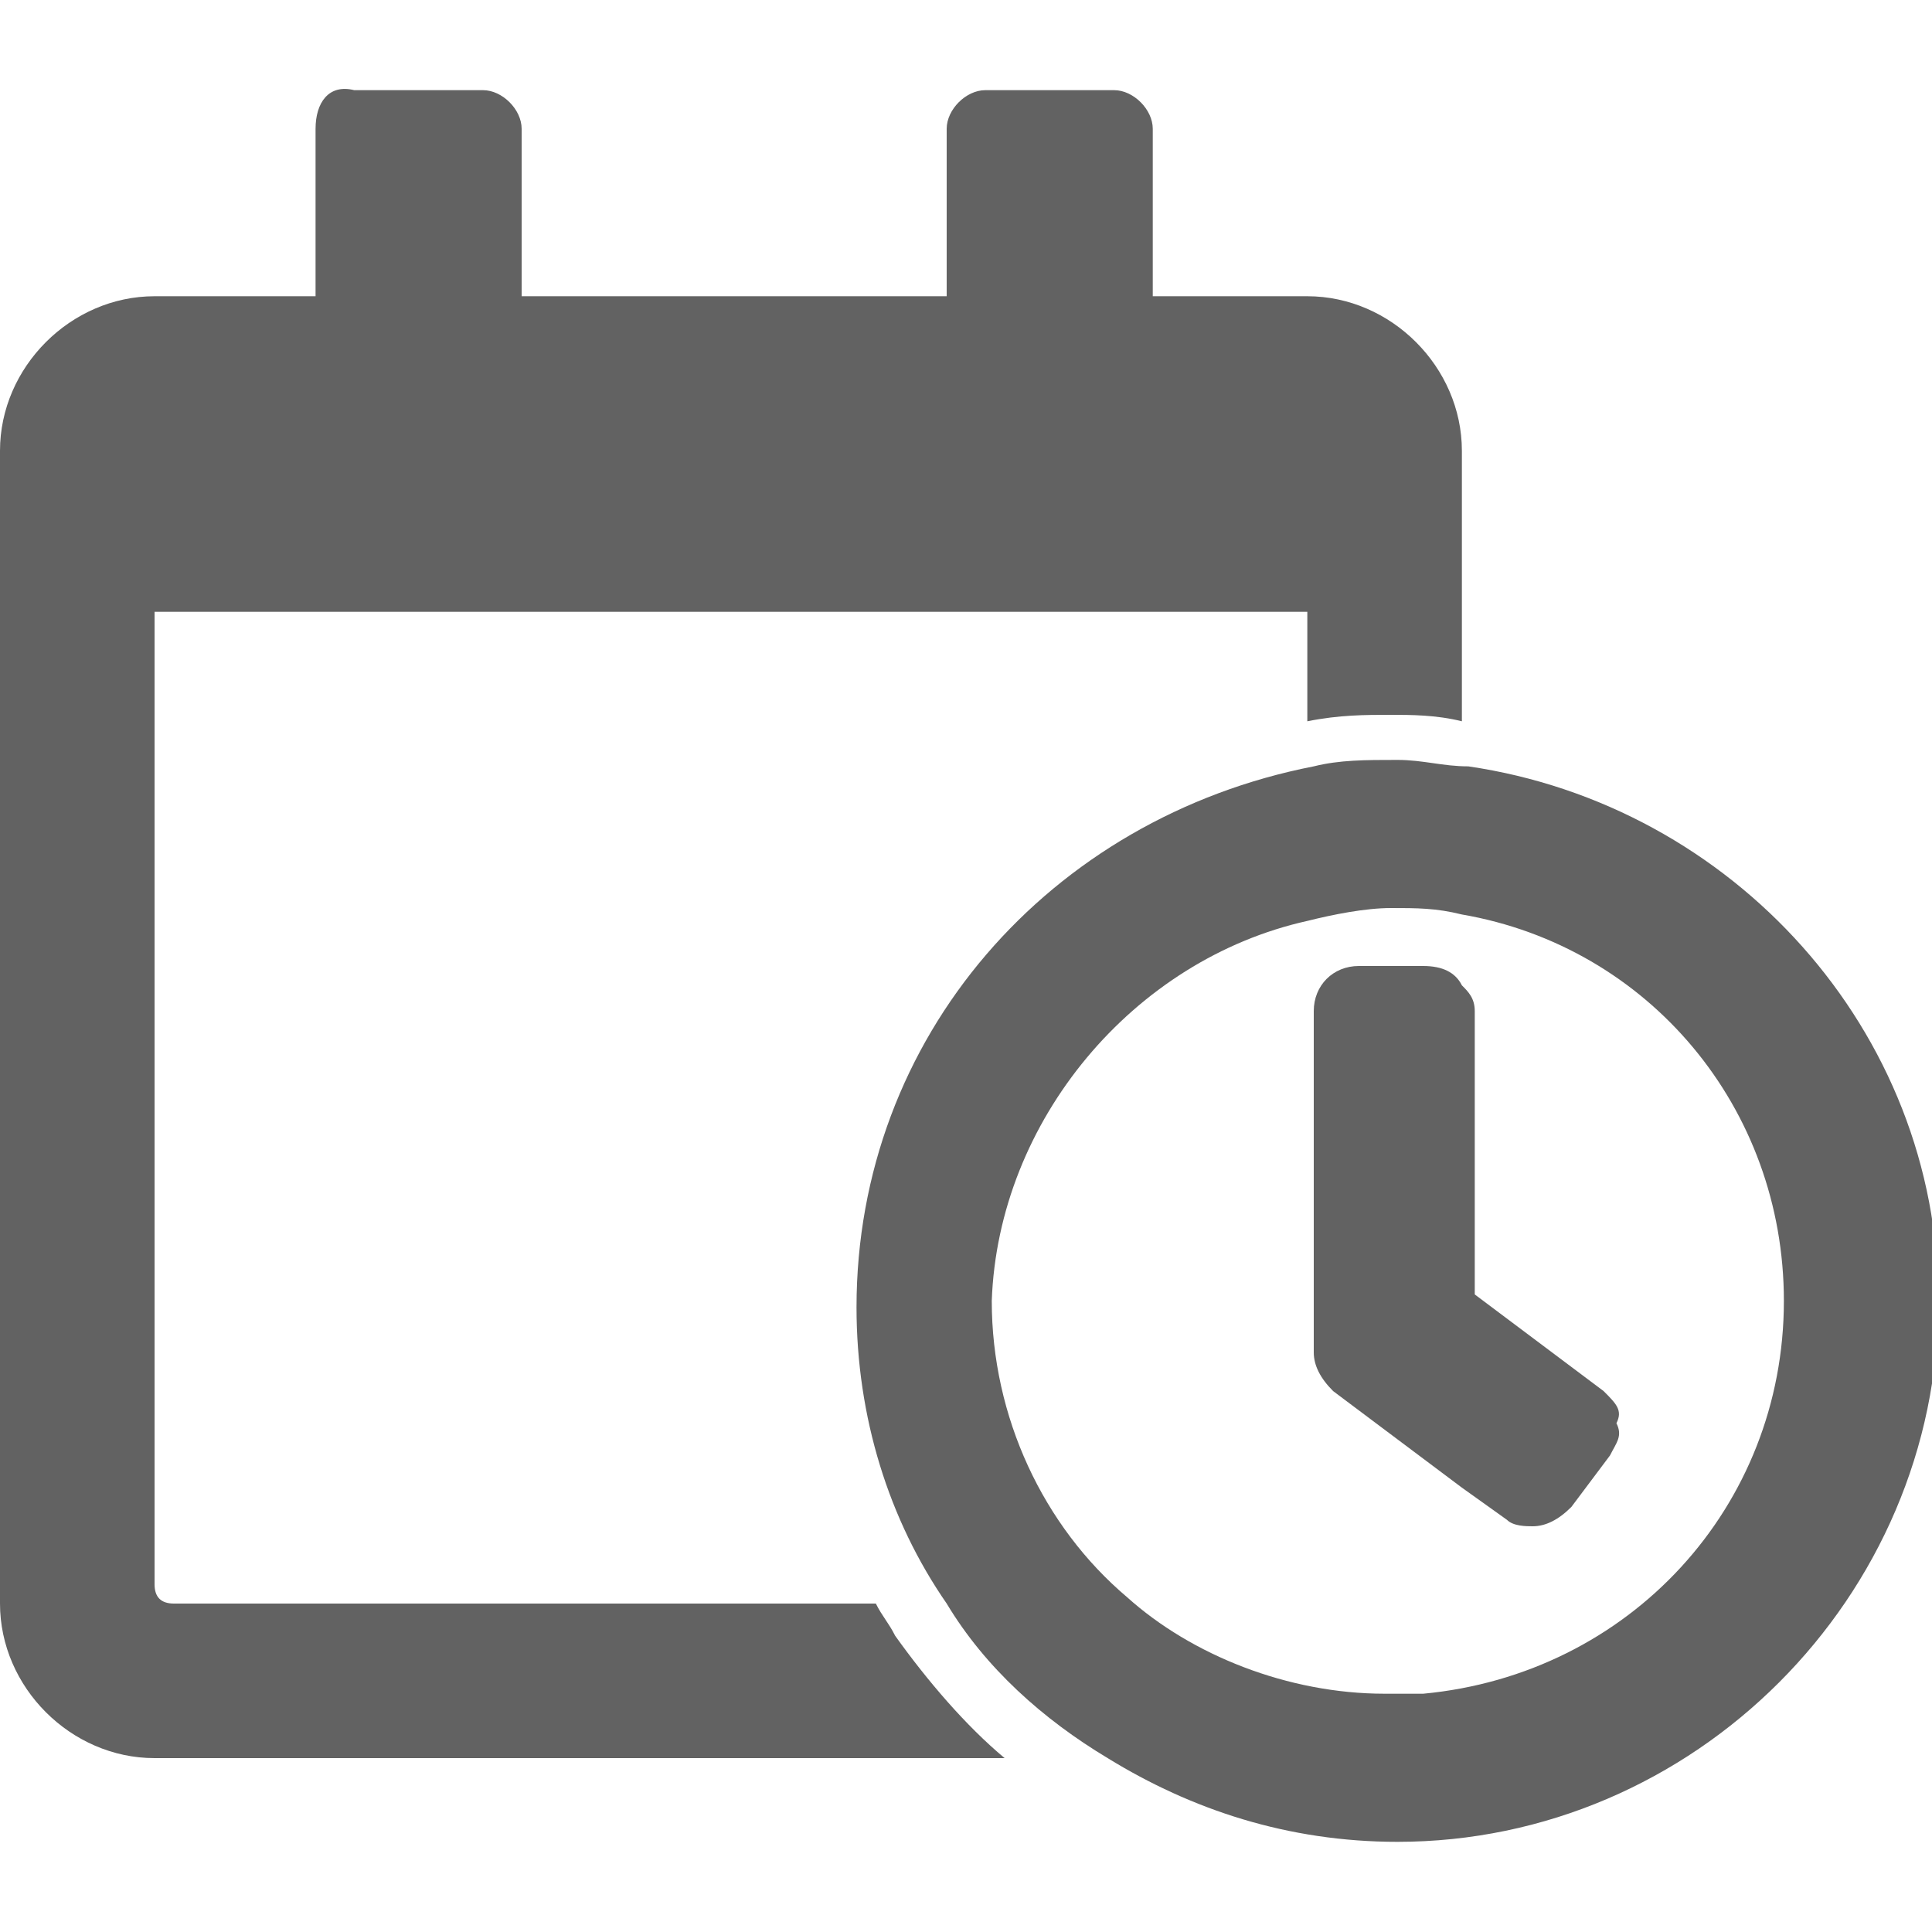 <?xml version="1.0" encoding="utf-8"?>
<!-- Generator: Adobe Illustrator 21.0.0, SVG Export Plug-In . SVG Version: 6.00 Build 0)  -->
<svg version="1.1" id="Capa_1" xmlns="http://www.w3.org/2000/svg" xmlns:xlink="http://www.w3.org/1999/xlink" x="0px" y="0px"
	 viewBox="0 0 30 30" style="enable-background:new 0 0 30 30;" xml:space="preserve">
<style type="text/css">
	.st0{fill:#5F6368;}
	.st1{fill:#0A858D;}
	.st2{fill:#626262;}
	.st3{fill:#424242;}
</style>
<g>
	<path class="st2" d="M24.9,21.6l-2-1.5v-4.4c0-0.2-0.1-0.3-0.2-0.4c-0.1-0.2-0.3-0.3-0.6-0.3h-1c-0.4,0-0.7,0.3-0.7,0.7v5.3
		c0,0.2,0.1,0.4,0.3,0.6l2,1.5l0.7,0.5l0,0c0.1,0.1,0.3,0.1,0.4,0.1c0.2,0,0.4-0.1,0.6-0.3l0.6-0.8c0.1-0.2,0.2-0.3,0.1-0.5
		C25.2,21.9,25.1,21.8,24.9,21.6z"/>
	<g>
		<path class="st2" d="M13.9,25.4c-0.1-0.2-0.2-0.3-0.3-0.5H2.7c-0.2,0-0.3-0.1-0.3-0.3V9.5h17.9v1.7c0.5-0.1,0.9-0.1,1.3-0.1
			c0.3,0,0.7,0,1.1,0.1V7c0-1.3-1.1-2.4-2.4-2.4h-2.4V2c0-0.3-0.3-0.6-0.6-0.6h-2c-0.3,0-0.6,0.3-0.6,0.6v2.6H8.1V2
			c0-0.3-0.3-0.6-0.6-0.6h-2C5.1,1.3,4.9,1.6,4.9,2v2.6H2.4C1.1,4.6,0,5.7,0,7v17.9c0,1.3,1.1,2.4,2.4,2.4h13.2
			C15,26.8,14.4,26.1,13.9,25.4z"/>
		<path class="st2" d="M13.3,20.3c0,1.7,0.5,3.3,1.4,4.6c0.6,1,1.5,1.8,2.5,2.4c1.3,0.8,2.8,1.3,4.5,1.3c4.6,0,8.4-3.8,8.4-8.4
			c0-4.2-3.2-7.7-7.3-8.3c-0.4,0-0.7-0.1-1.1-0.1c-0.5,0-0.9,0-1.3,0.1C16.3,12.7,13.3,16.1,13.3,20.3z M20.3,14.3
			c0.4-0.1,0.9-0.2,1.3-0.2c0.4,0,0.7,0,1.1,0.1c2.9,0.5,5,3,5,6c0,3.2-2.4,5.8-5.6,6.1c-0.2,0-0.4,0-0.6,0c-1.5,0-3-0.6-4-1.5
			c-1.3-1.1-2.1-2.8-2.1-4.6C15.5,17.4,17.6,14.9,20.3,14.3z"/>
	</g>
</g>
</svg>
